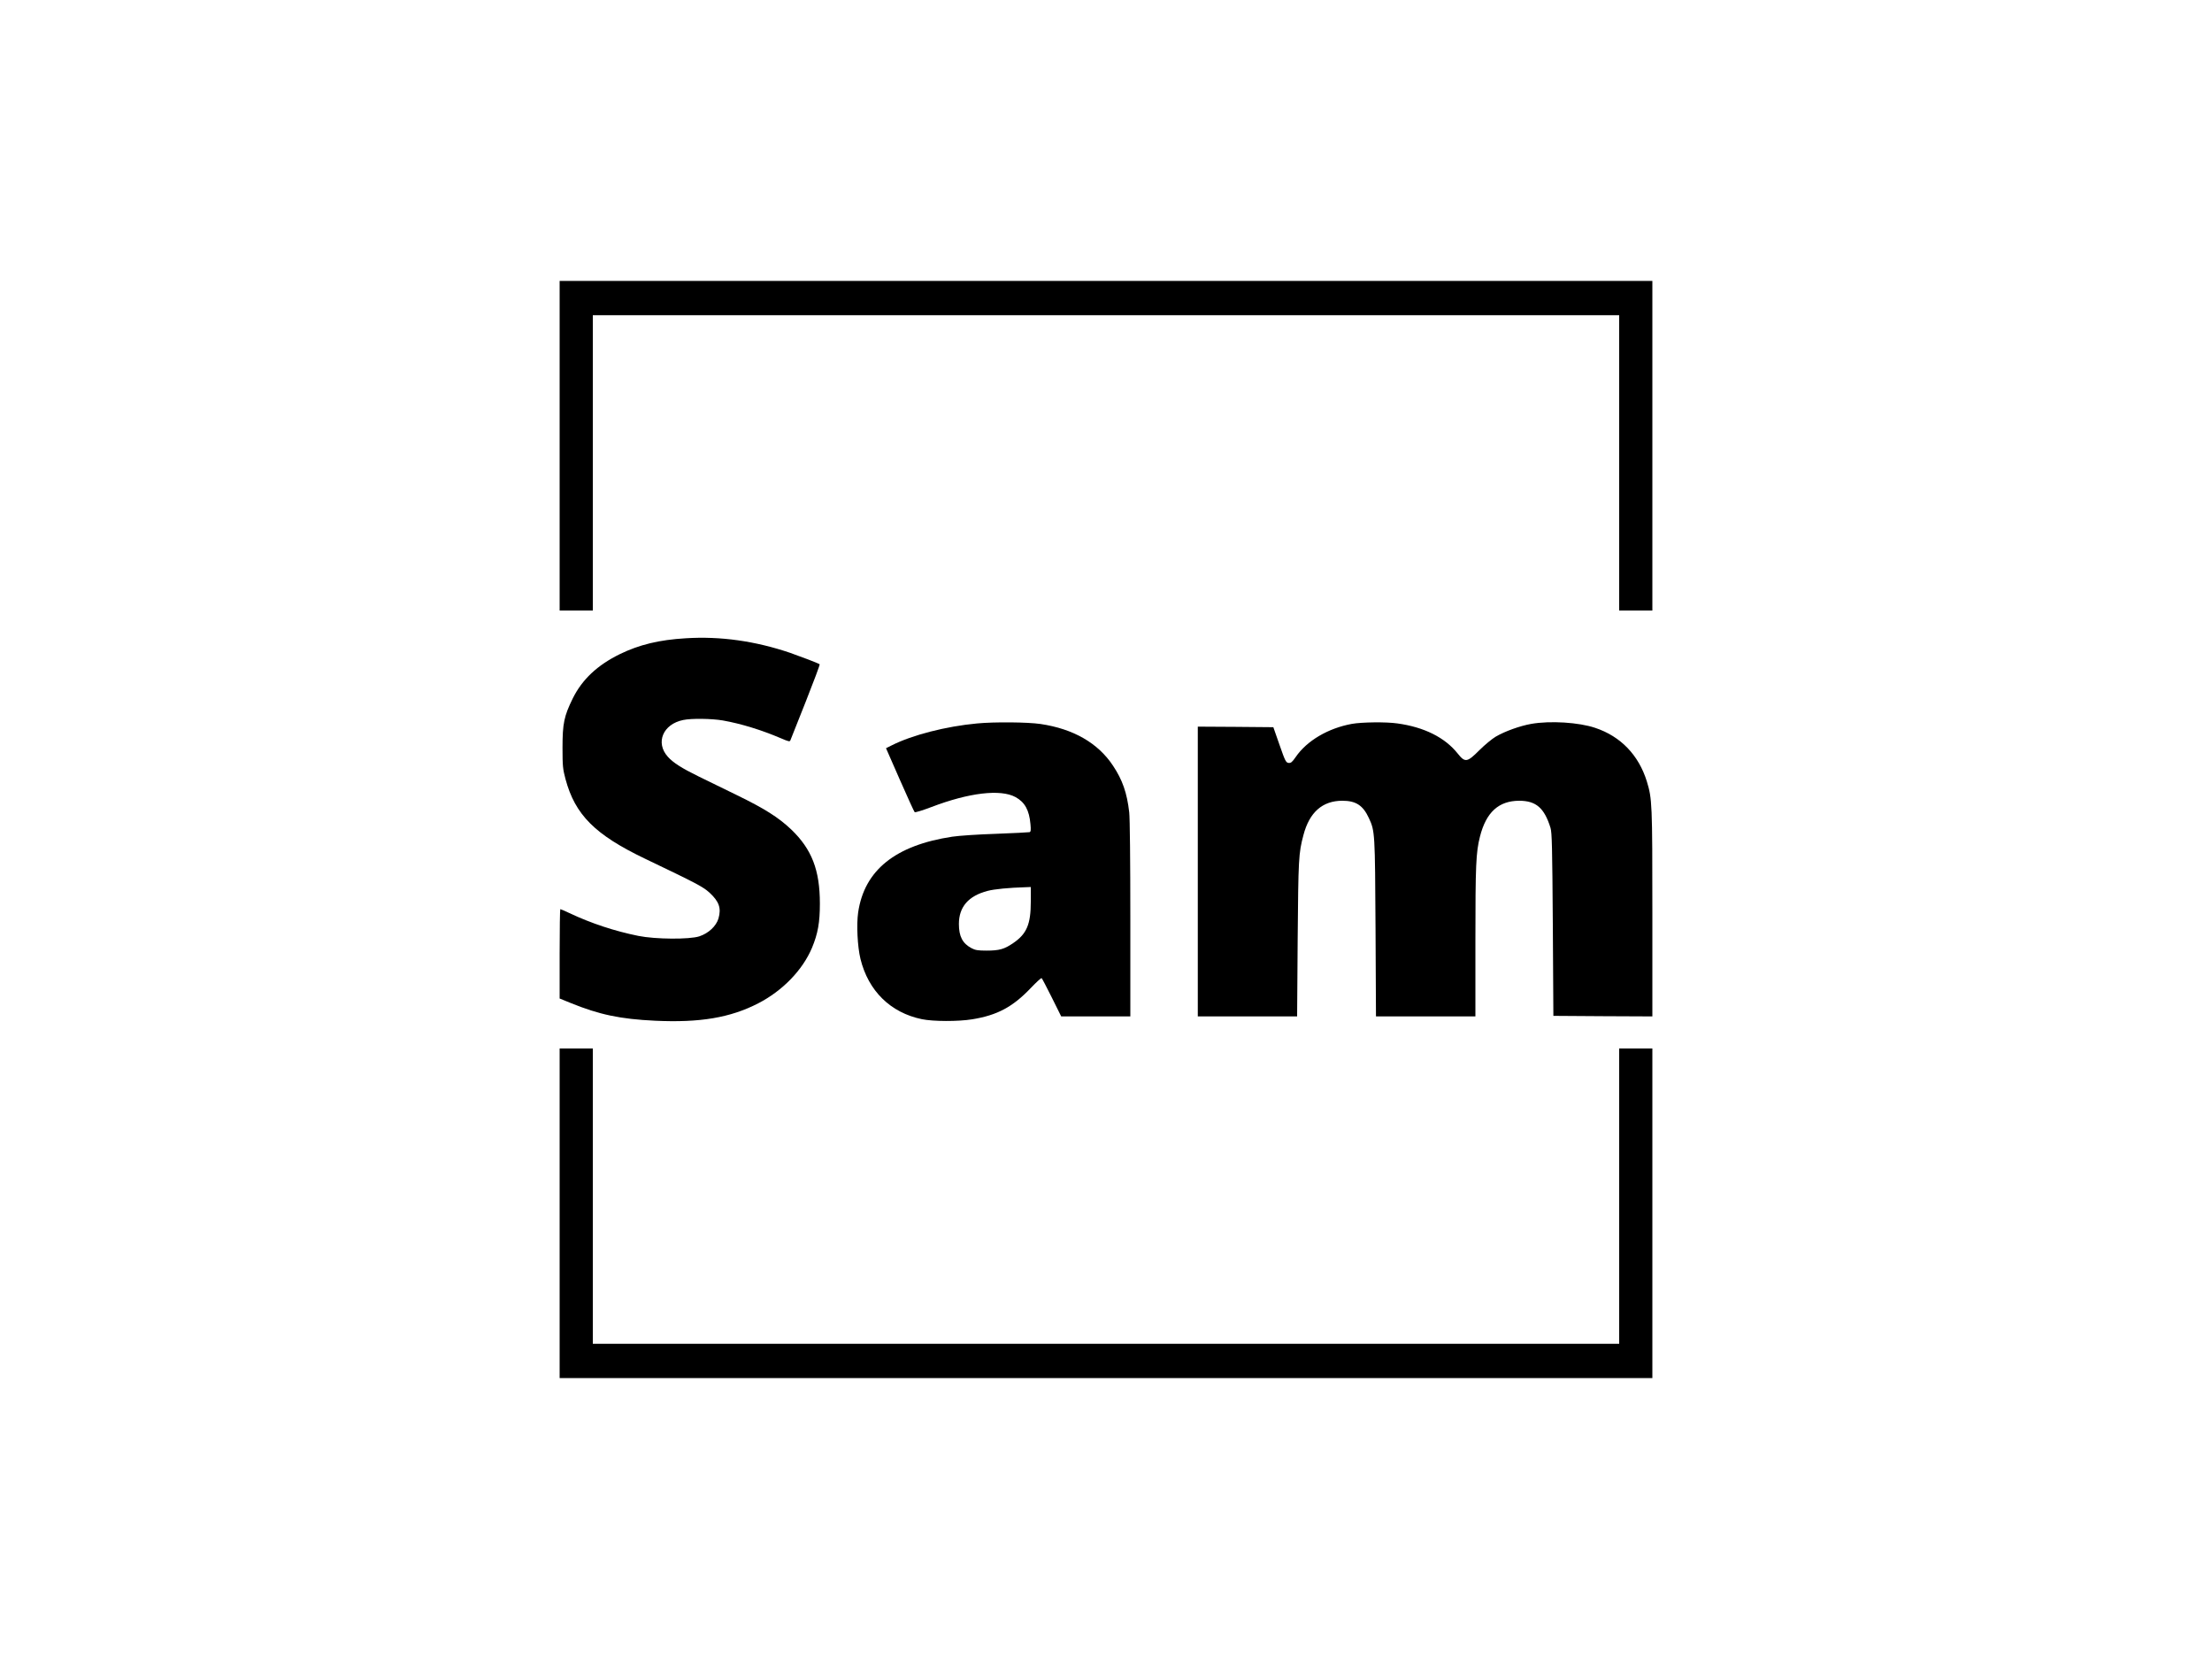 <?xml version="1.0" standalone="no"?>
<!DOCTYPE svg PUBLIC "-//W3C//DTD SVG 20010904//EN"
 "http://www.w3.org/TR/2001/REC-SVG-20010904/DTD/svg10.dtd">
<svg version="1.0" xmlns="http://www.w3.org/2000/svg"
 width="2000pt" height="1500pt" viewBox="0 0 2000 1500"
 preserveAspectRatio="xMidYMid meet">

<g transform="translate(0,1500) scale(0.1,-0.1)"
fill="#000000" stroke="none">
<path d="M5060 10970 l0 -1490 150 0 150 0 0 1335 0 1335 4640 0 4640 0 0
-1335 0 -1335 150 0 150 0 0 1490 0 1490 -4940 0 -4940 0 0 -1490z"/>
<path d="M6200 9229 c-240 -14 -420 -58 -595 -143 -204 -100 -341 -229 -426
-400 -79 -161 -93 -227 -93 -446 0 -169 3 -193 27 -284 87 -324 267 -504 723
-722 462 -221 519 -251 578 -304 88 -81 109 -141 82 -235 -21 -69 -89 -133
-173 -161 -89 -29 -396 -27 -551 4 -213 43 -426 113 -623 206 -42 20 -79 36
-83 36 -3 0 -6 -182 -6 -404 l0 -404 98 -40 c260 -106 450 -146 765 -161 405
-19 679 27 932 157 221 114 402 301 487 503 53 128 71 228 71 399 0 303 -73
492 -260 671 -114 108 -240 188 -493 311 -124 61 -279 136 -346 169 -149 73
-228 123 -276 177 -114 127 -44 295 139 332 74 16 260 13 358 -4 165 -29 349
-86 523 -160 75 -32 83 -34 89 -18 3 9 66 167 139 350 72 182 129 334 125 336
-16 11 -175 71 -266 103 -315 107 -632 152 -945 132z"/>
<path d="M8835 8459 c-282 -26 -588 -105 -772 -198 l-52 -26 125 -285 c69
-157 129 -289 134 -293 4 -5 72 16 151 46 340 130 625 164 761 90 84 -46 124
-118 135 -245 5 -53 3 -68 -8 -72 -8 -2 -144 -9 -304 -15 -159 -5 -337 -17
-395 -26 -515 -78 -795 -303 -851 -685 -16 -111 -6 -309 21 -420 71 -289 271
-486 555 -545 102 -21 327 -22 456 -1 227 37 367 112 532 286 48 50 90 89 95
86 4 -2 45 -81 92 -175 l85 -171 312 0 313 0 0 878 c0 530 -4 913 -10 967 -20
176 -61 293 -146 421 -136 206 -359 334 -656 378 -115 17 -414 20 -573 5z
m485 -1612 c0 -204 -37 -291 -159 -374 -80 -55 -126 -68 -241 -68 -78 0 -102
4 -136 22 -81 43 -114 106 -114 219 0 154 86 254 260 299 59 16 196 29 338 33
l52 2 0 -133z"/>
<path d="M12223 8455 c-214 -39 -407 -152 -508 -300 -32 -46 -43 -55 -64 -53
-24 3 -31 16 -82 163 l-56 160 -341 3 -342 2 0 -1310 0 -1310 449 0 449 0 5
698 c6 724 8 777 52 941 54 207 172 311 352 311 123 0 187 -42 240 -157 55
-118 55 -133 60 -995 l4 -798 450 0 449 0 0 675 c0 697 5 807 41 950 56 222
170 325 357 325 151 -1 225 -65 281 -245 13 -43 16 -169 21 -875 l5 -825 448
-3 447 -2 0 932 c0 997 -2 1035 -50 1193 -74 238 -236 407 -467 484 -148 50
-406 66 -578 36 -102 -18 -239 -67 -322 -116 -32 -19 -98 -73 -146 -121 -113
-113 -130 -115 -198 -30 -115 144 -303 238 -544 271 -102 15 -323 12 -412 -4z"/>
<path d="M5060 4030 l0 -1490 4940 0 4940 0 0 1490 0 1490 -150 0 -150 0 0
-1335 0 -1335 -4640 0 -4640 0 0 1335 0 1335 -150 0 -150 0 0 -1490z"/>
</g>
</svg>
